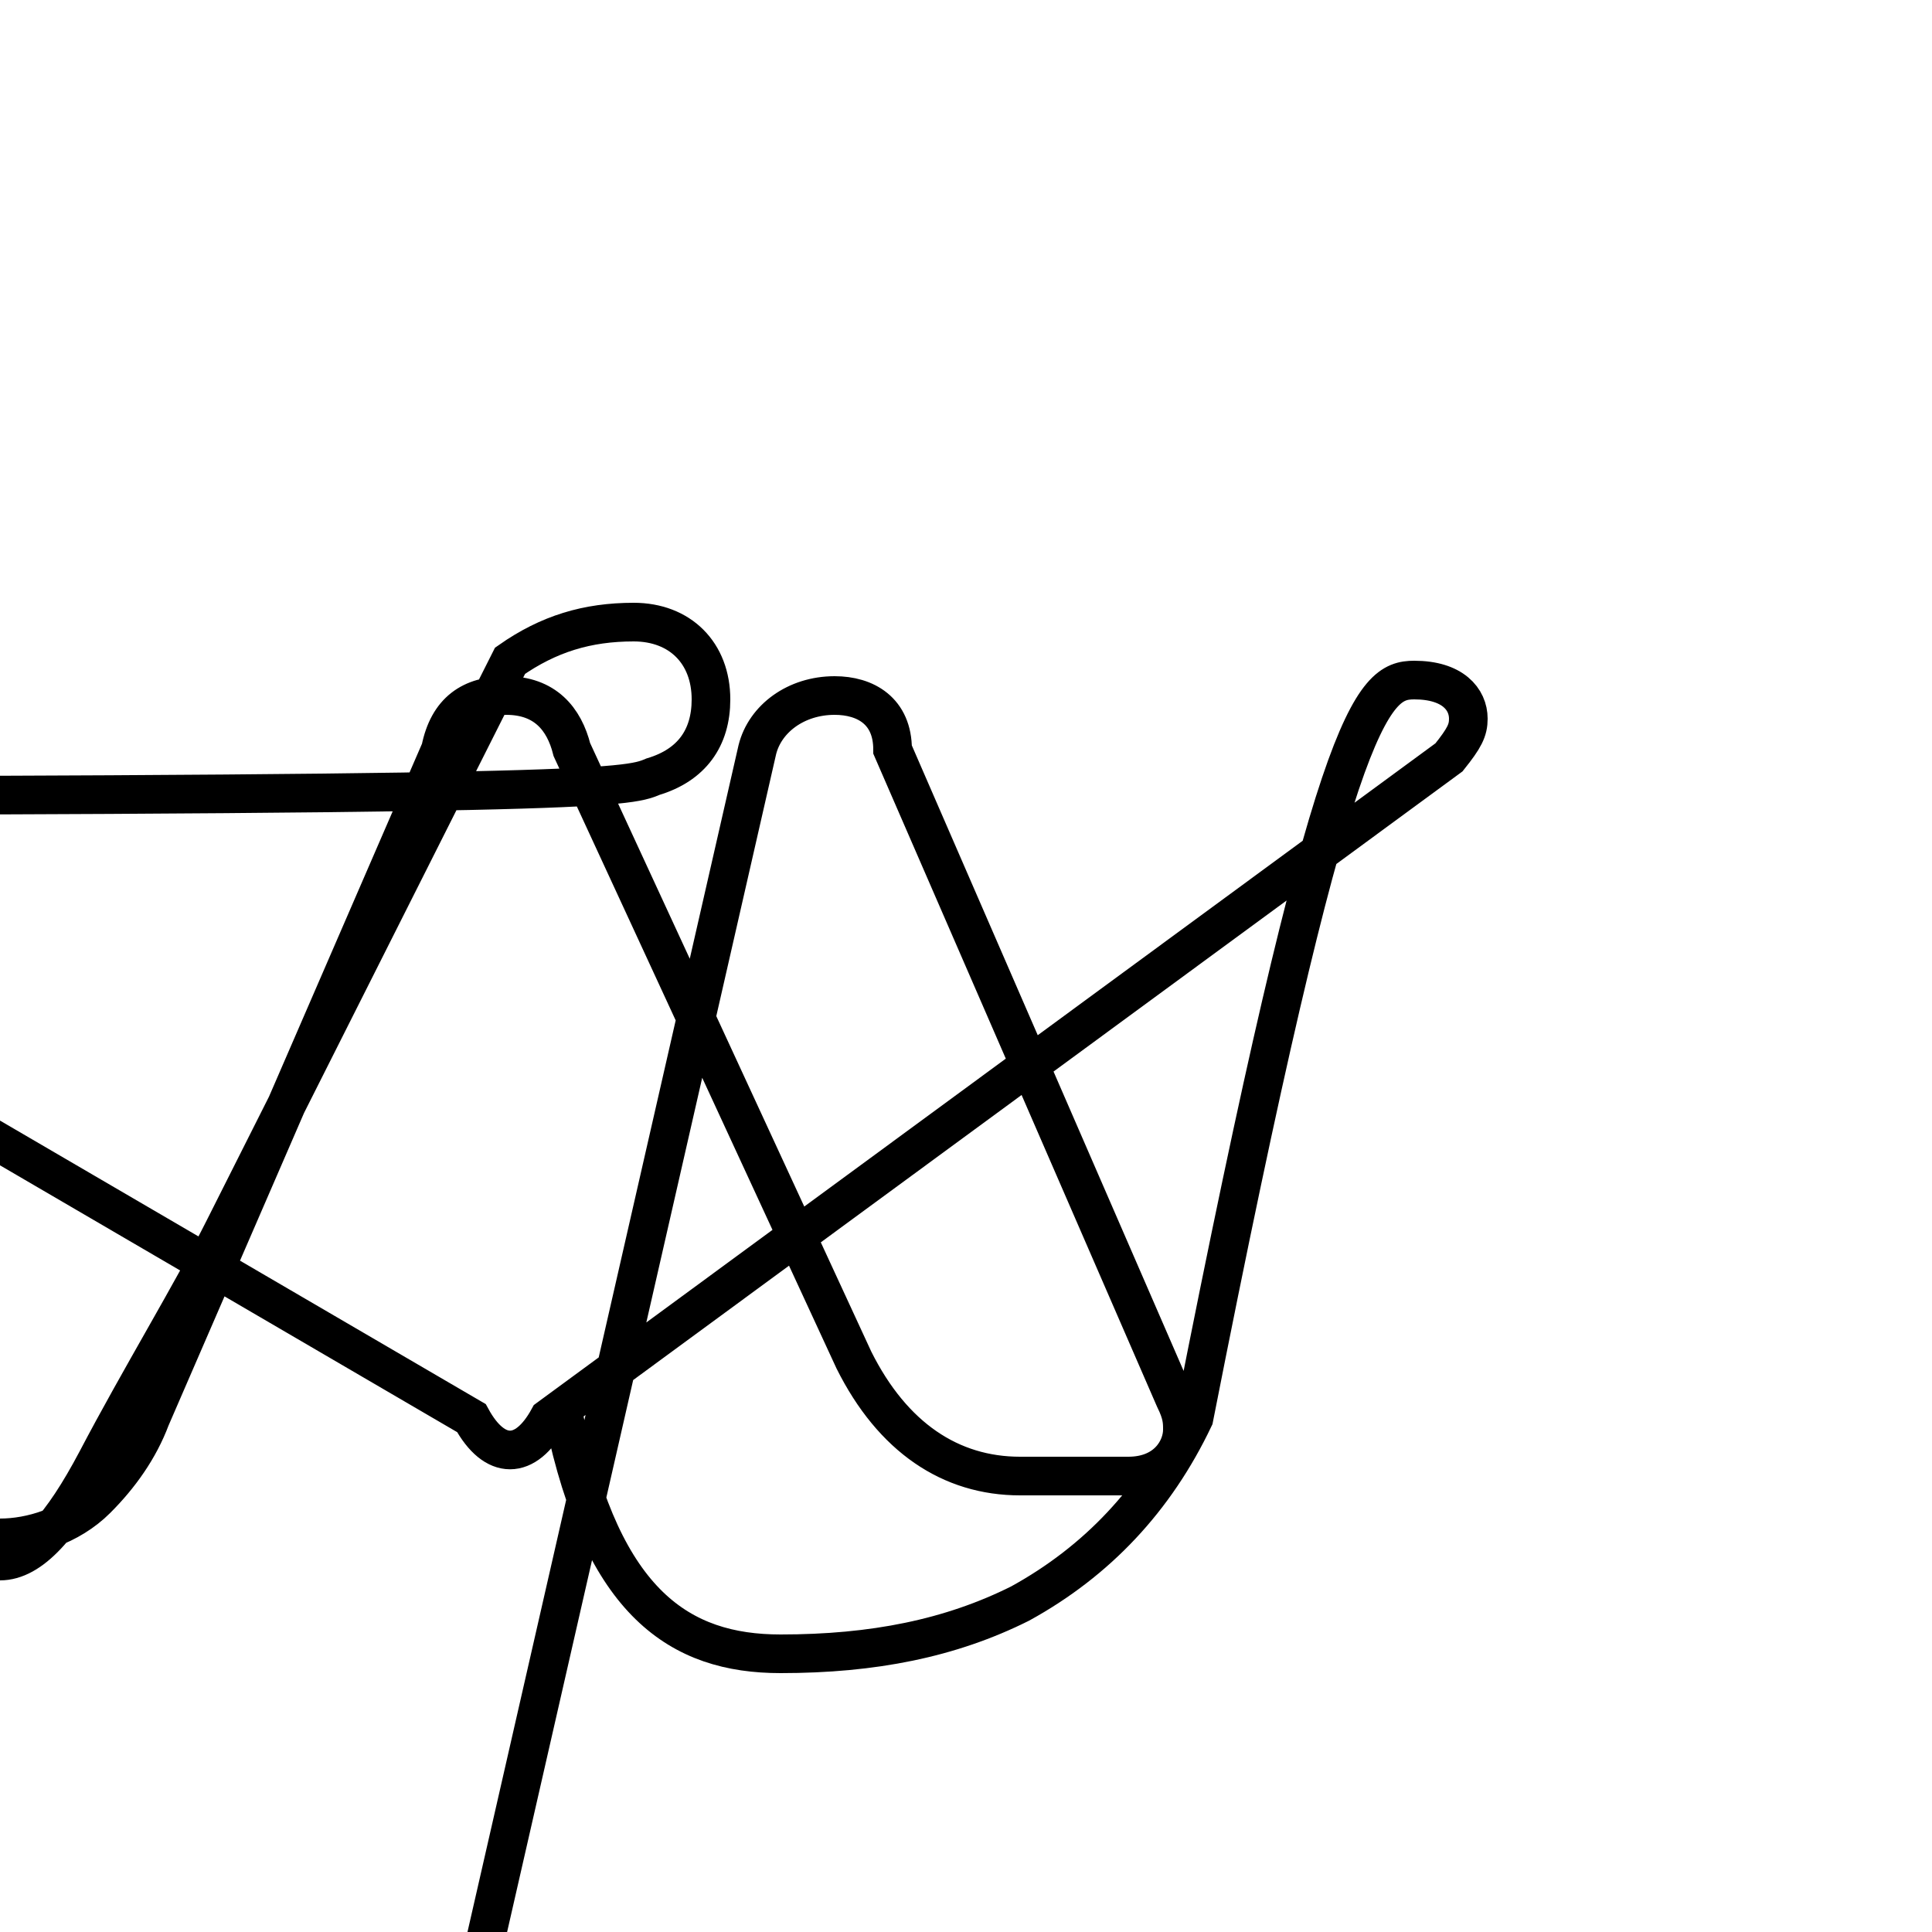 <?xml version='1.0' encoding='utf8'?>
<svg viewBox="0.0 -6.0 50.0 50.0" version="1.1" xmlns="http://www.w3.org/2000/svg">
<rect x="0.0" y="-6.0" width="50.0" height="50.0" fill="#808080" stroke="none"/>
<rect x="-1000" y="-1000" width="2000" height="2000" stroke="white" fill="white"/>
<g style="fill:white;stroke:#000000;  stroke-width:1">
<path d="M 12.2 7.8 L 19.6 -24.6 C 19.8 -25.4 20.6 -26.0 21.6 -26.0 C 22.4 -26.0 23.1 -25.6 23.1 -24.6 L 30.4 -7.8 C 30.6 -7.4 30.6 -7.2 30.6 -7.0 C 30.6 -6.5 30.2 -5.8 29.2 -5.8 C 28.4 -5.8 27.4 -5.8 26.4 -5.8 C 24.6 -5.8 23.1 -6.8 22.1 -8.8 L 14.8 -24.6 C 14.6 -25.4 14.1 -26.0 13.1 -26.0 C 12.2 -26.0 11.6 -25.6 11.4 -24.6 L 3.9 -7.3 C 3.6 -6.5 3.1 -5.8 2.5 -5.2 C 1.8 -4.5 0.8 -4.2 0.0 -4.2 C -1.1 -4.2 -1.9 -4.8 -2.5 -5.8 C -3.6 -7.8 -5.5 -11.6 -6.5 -13.8 C -7.2 -15.2 -8.2 -17.1 -8.9 -18.6 C -9.6 -20.1 -10.6 -21.9 -11.2 -23.4 C -11.8 -24.6 -12.6 -24.9 -13.1 -24.9 C -13.7 -24.9 -14.4 -24.6 -14.7 -23.4 C 15.4 -23.4 16.2 -23.6 16.9 -23.9 C 17.9 -24.2 18.4 -24.9 18.4 -25.9 C 18.4 -27.1 17.6 -27.9 16.4 -27.9 C 15.2 -27.9 14.2 -27.6 13.2 -26.9 L 5.8 -12.2 C 5.0 -10.6 3.6 -8.3 2.5 -6.2 C 1.6 -4.5 0.8 -3.6 0.0 -3.6 C -0.8 -3.6 -1.6 -4.2 -2.4 -5.2 C -3.5 -7.2 -5.3 -11.1 -6.2 -13.1 C -7.0 -14.8 -8.0 -16.8 -8.8 -18.4 C -9.4 -19.8 -10.3 -21.6 -11.1 -23.1 C -11.7 -24.2 -12.4 -24.4 -13.1 -24.4 C -13.7 -24.4 -14.4 -24.1 -14.7 -23.0 L 12.2 -7.3 C 12.8 -6.2 13.6 -6.2 14.2 -7.3 L 37.5 -24.4 C 37.9 -24.9 38.0 -25.1 38.0 -25.4 C 38.0 -25.9 37.6 -26.4 36.6 -26.4 C 35.5 -26.4 34.5 -25.6 30.9 -7.3 C 29.9 -5.2 28.4 -3.6 26.4 -2.5 C 24.6 -1.6 22.6 -1.2 20.2 -1.2 C 17.6 -1.2 15.6 -2.5 14.6 -7.3" transform="translate(0.0, 38.0)" />
</g>
</svg>